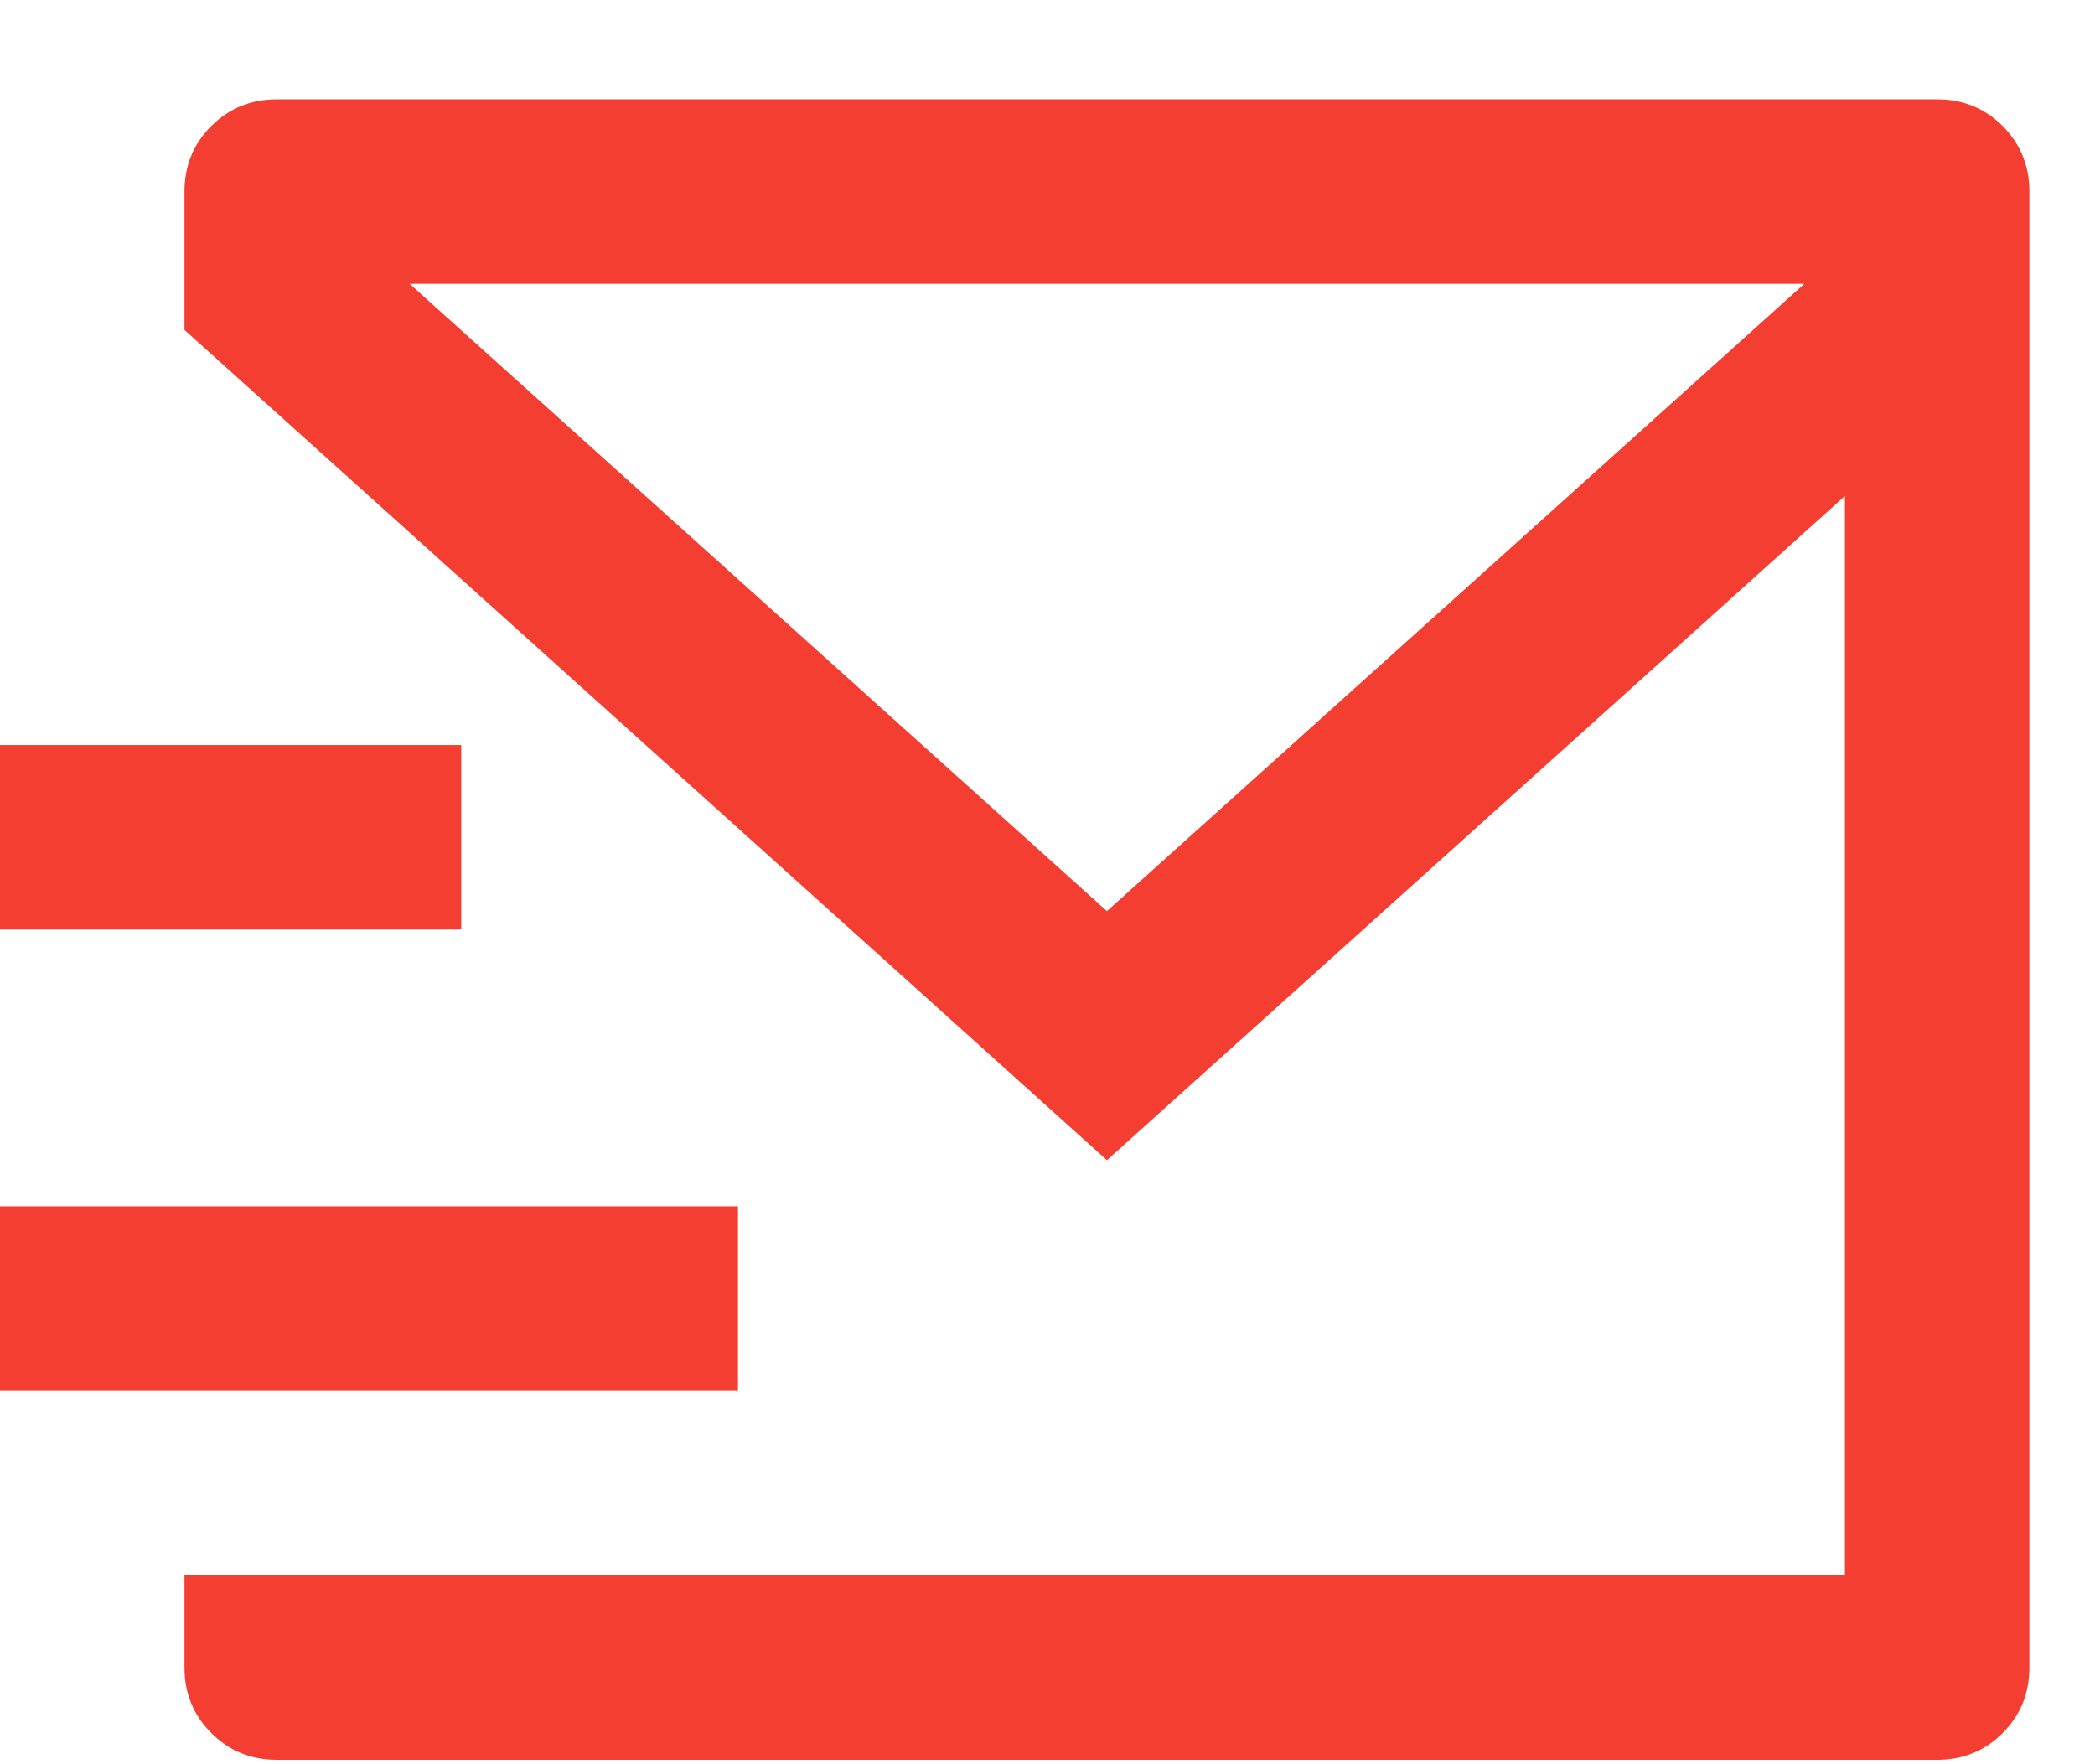 <svg width="19" height="16" viewBox="0 0 19 16" fill="none" xmlns="http://www.w3.org/2000/svg">
<path d="M17.569 0.901C17.803 0.901 18.001 0.982 18.163 1.143C18.324 1.305 18.405 1.503 18.405 1.737V15.123C18.405 15.357 18.324 15.555 18.163 15.717C18.001 15.879 17.803 15.96 17.569 15.96H2.51C2.276 15.96 2.078 15.879 1.916 15.717C1.754 15.555 1.673 15.357 1.673 15.123V14.286H16.732V4.498L10.039 10.522L1.673 2.992V1.737C1.673 1.503 1.754 1.305 1.916 1.143C2.078 0.982 2.276 0.901 2.51 0.901H17.569ZM6.693 10.94V12.613H0V10.94H6.693ZM4.183 6.757V8.43H0V6.757H4.183ZM16.364 2.574H3.715L10.039 8.263L16.364 2.574Z" fill="#F53E32"/>
</svg>
